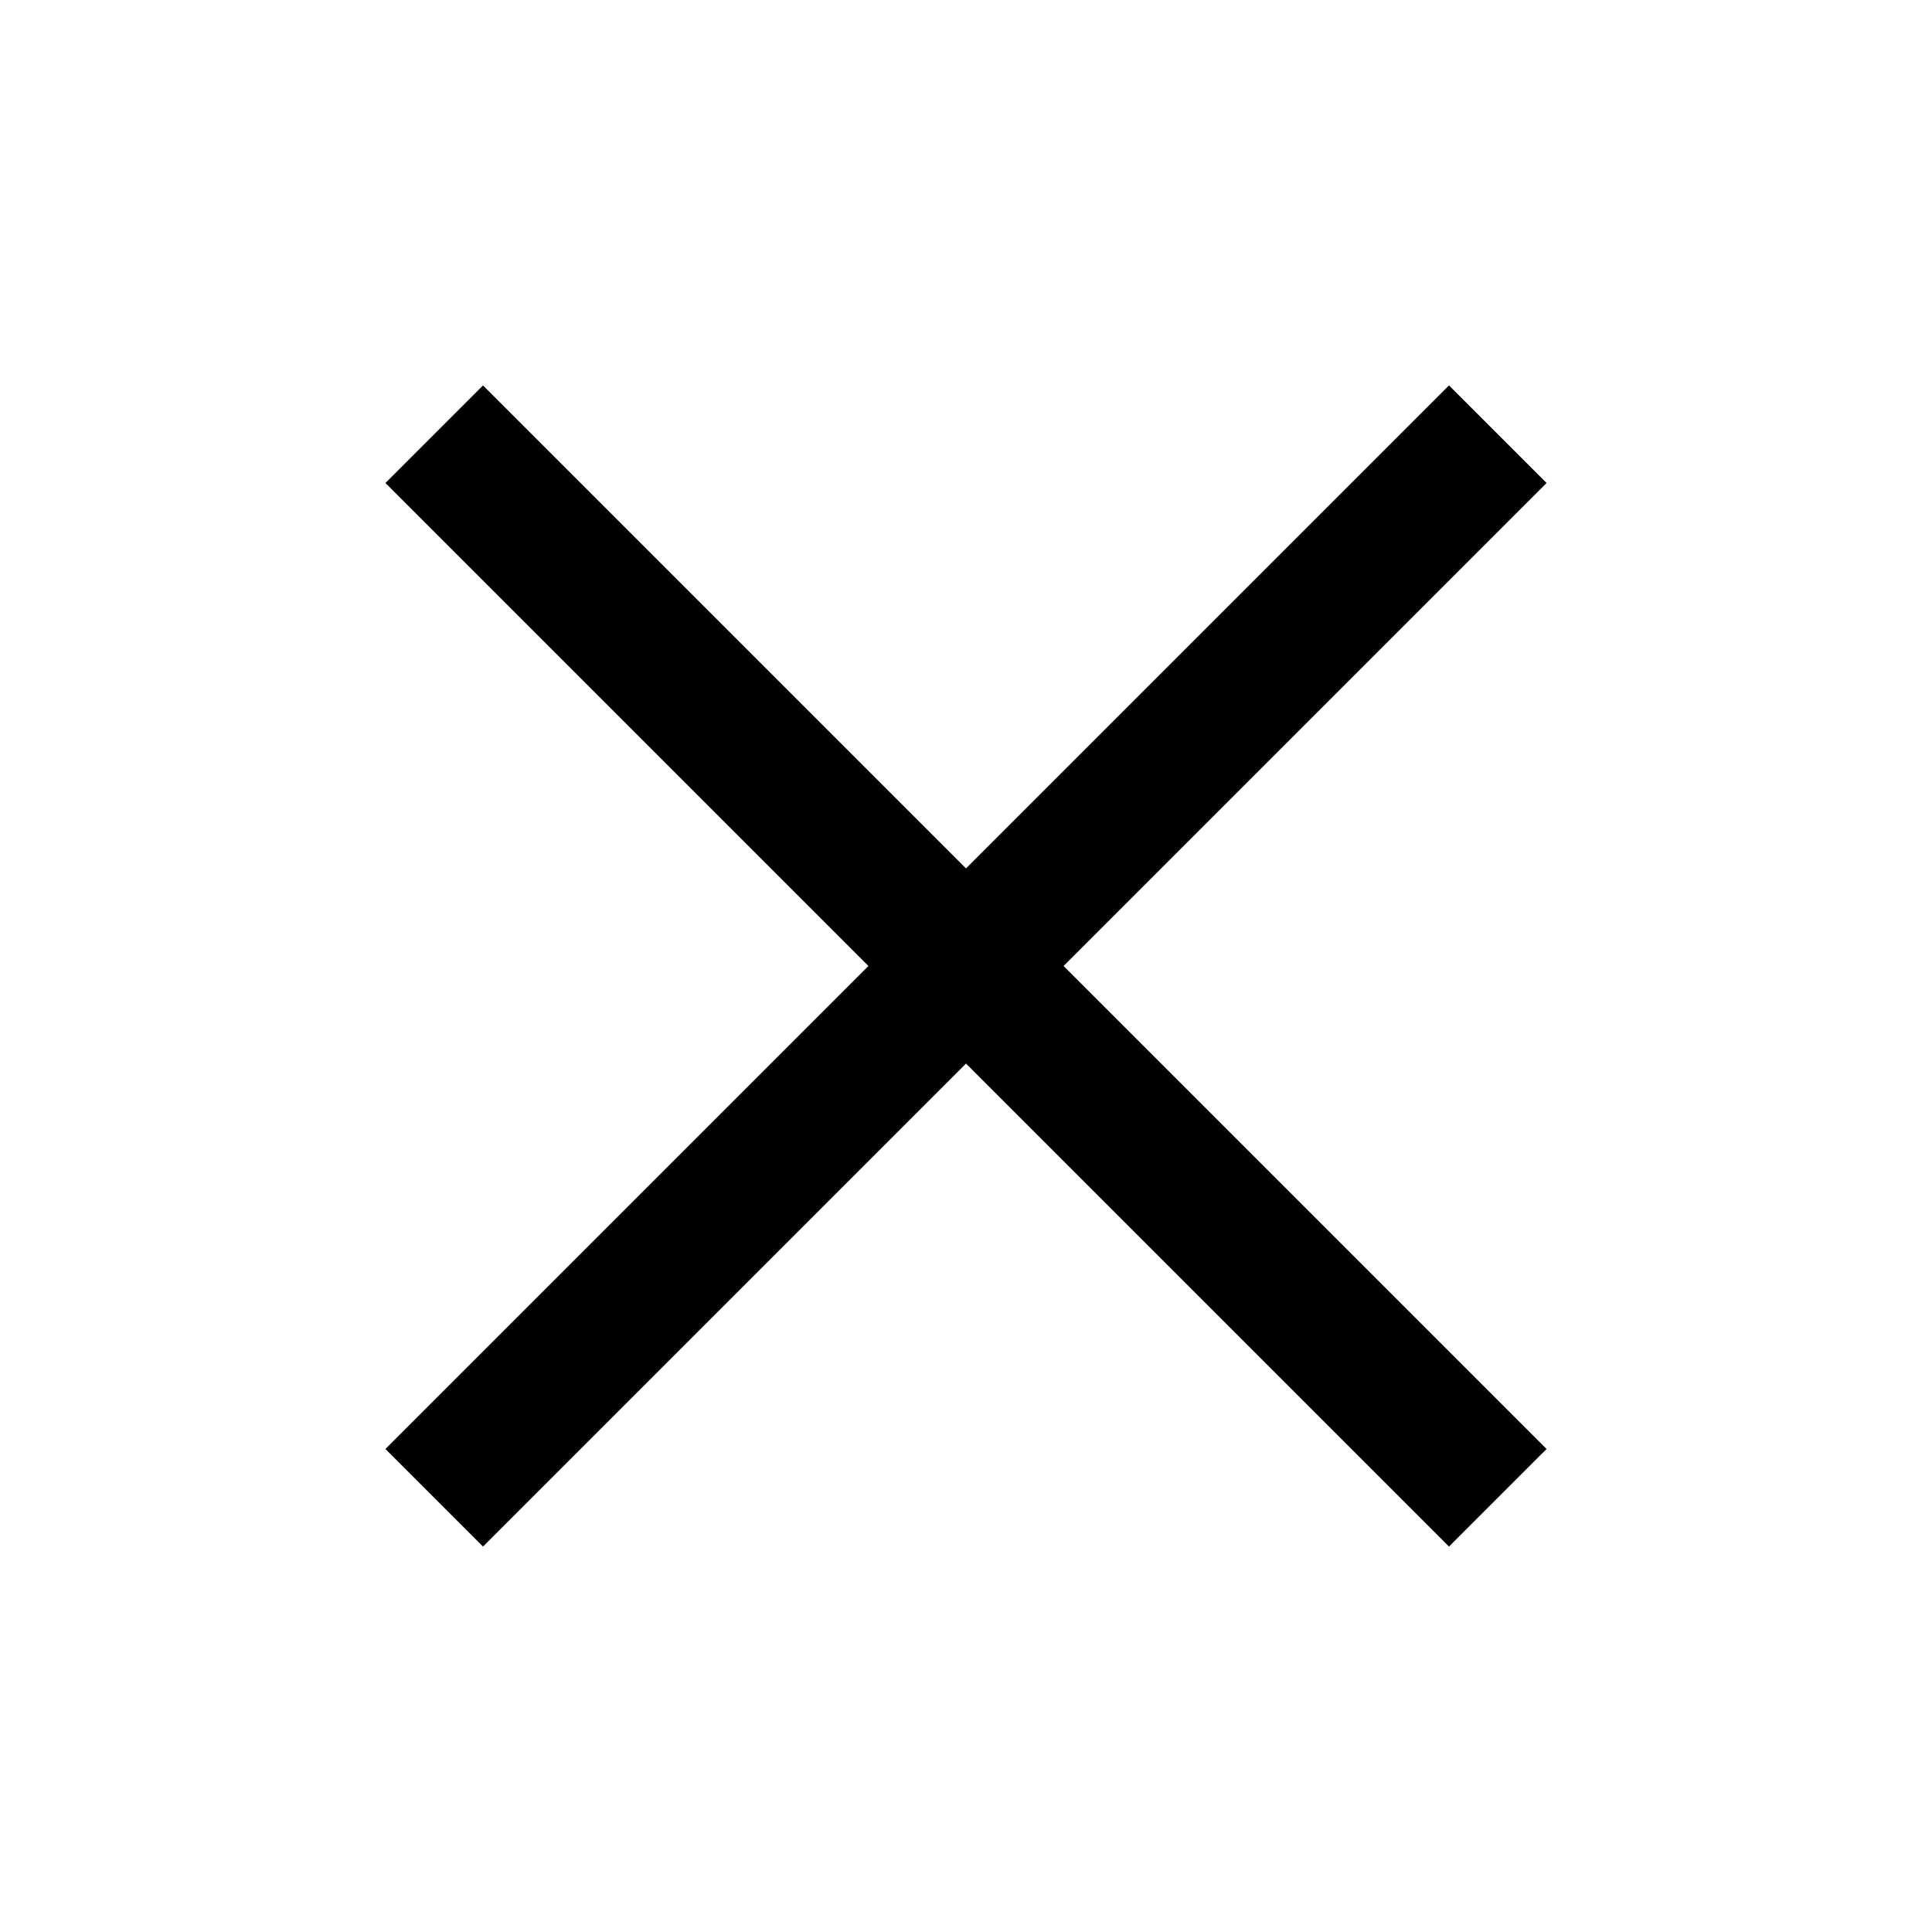 <svg width="28" height="28" viewBox="0 0 28 28" fill="none" xmlns="http://www.w3.org/2000/svg">
<path d="M7 7L21 21" stroke="black" stroke-width="2" stroke-linecap="square"/>
<path d="M21 7L7 21" stroke="black" stroke-width="2" stroke-linecap="square"/>
</svg>

